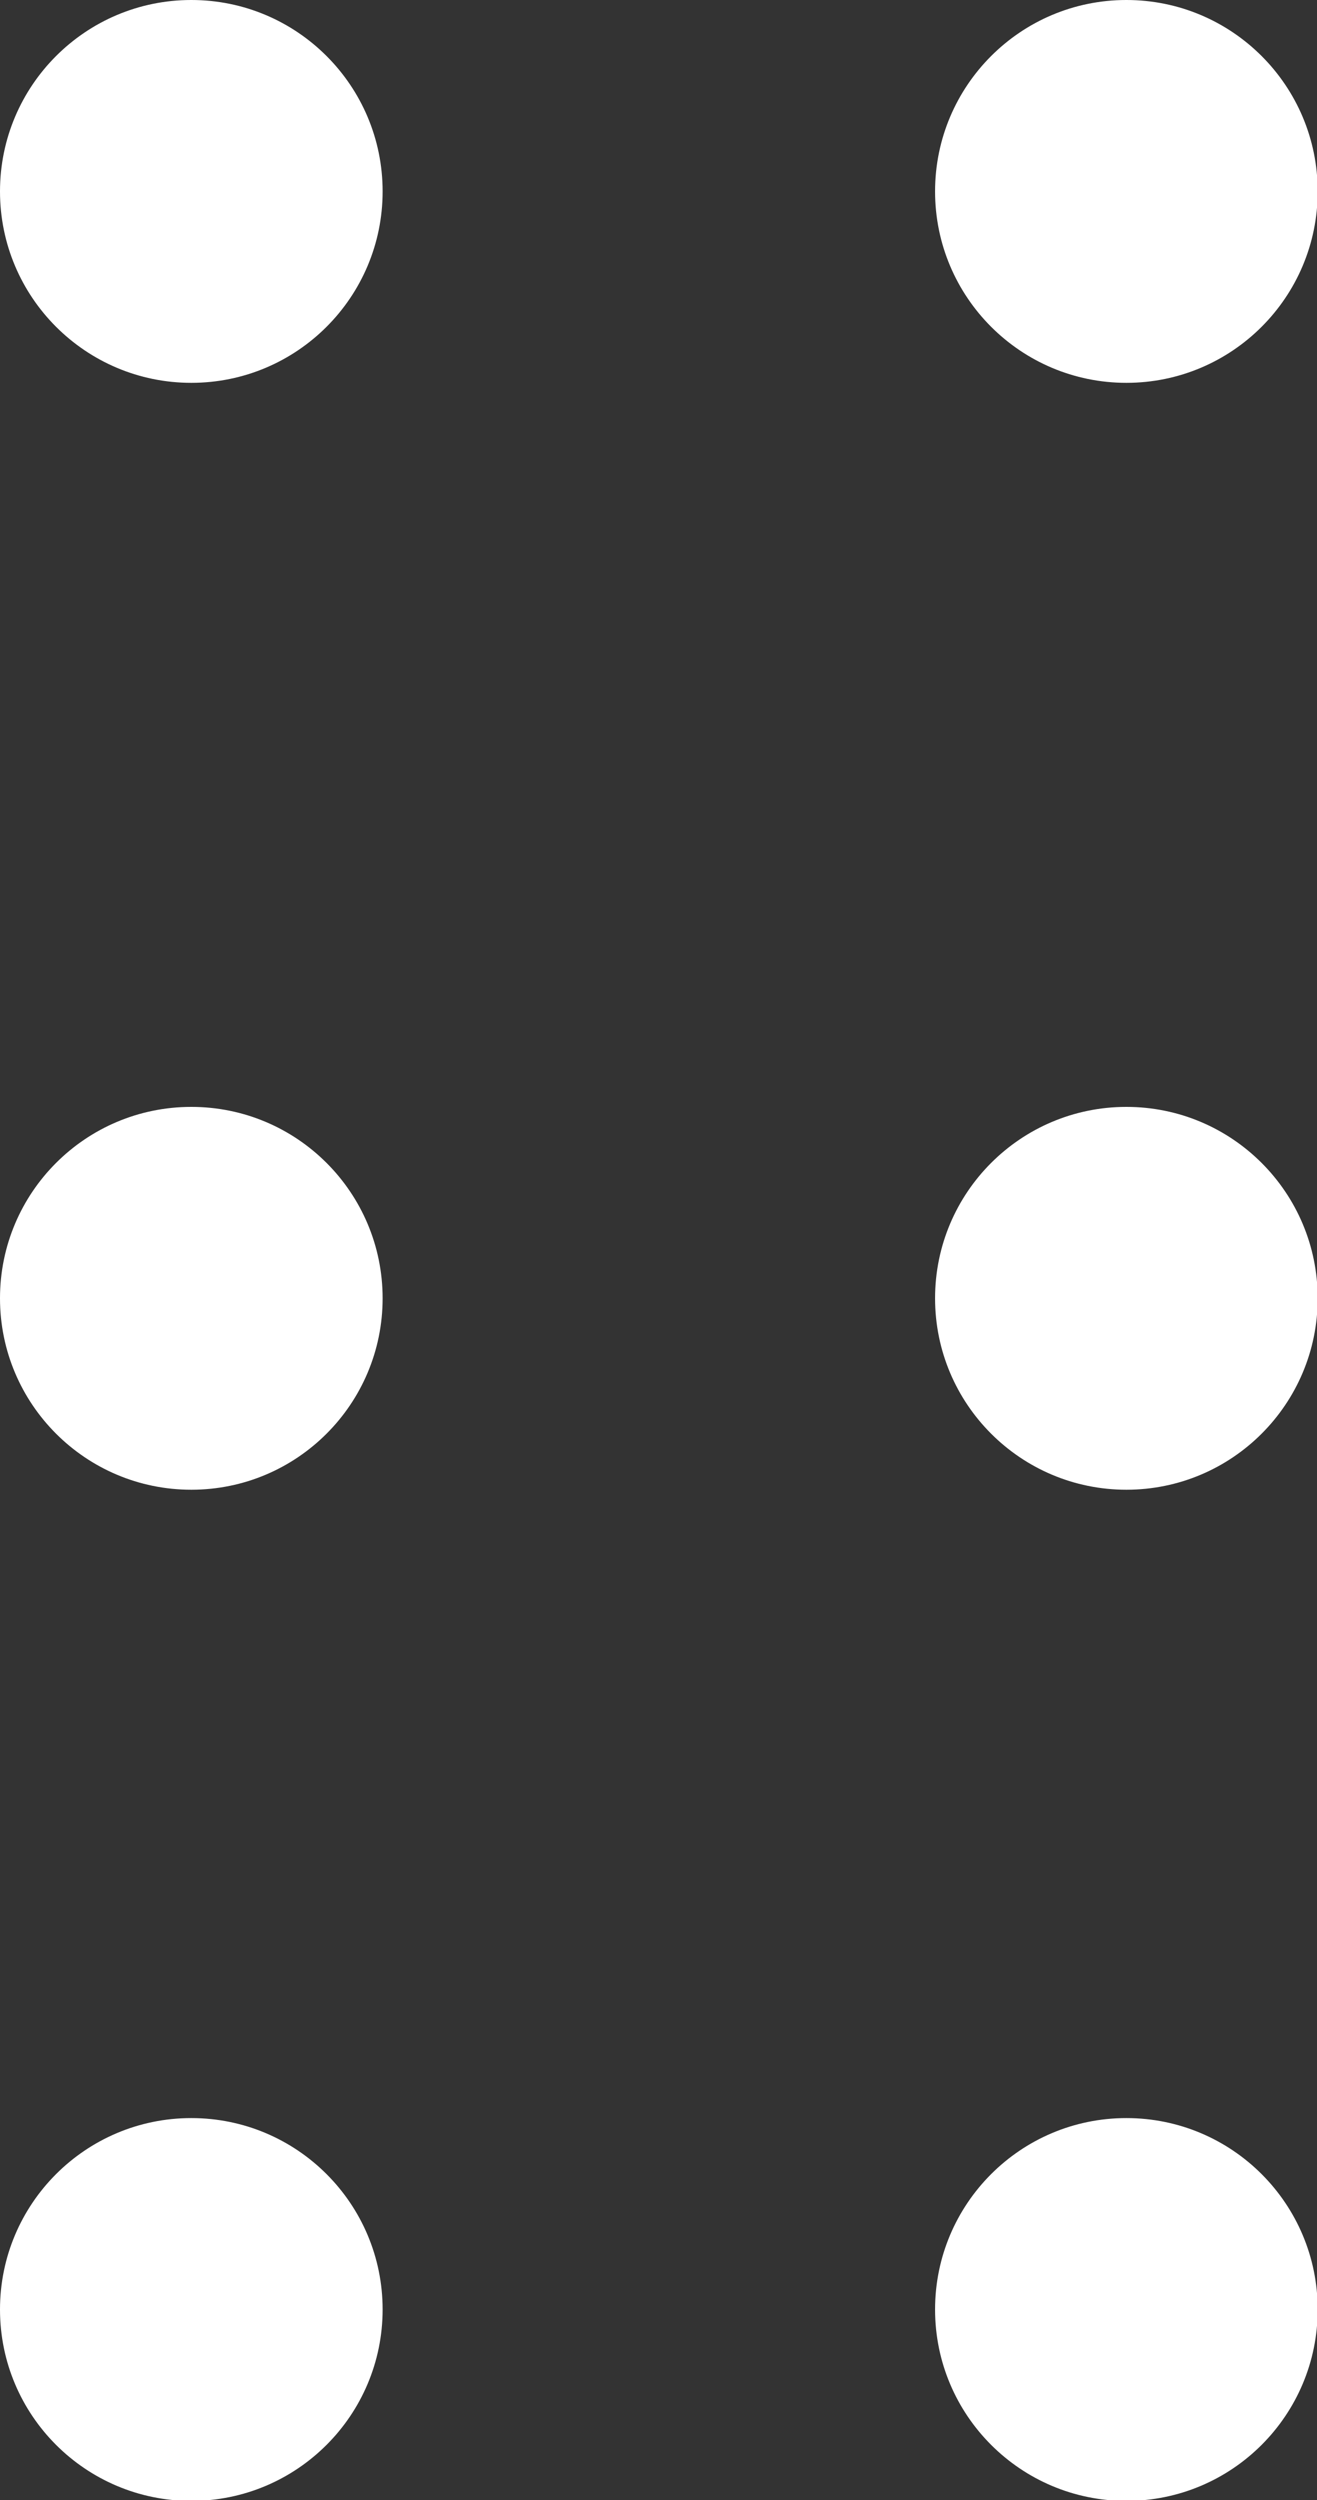<svg id="Layer_1" data-name="Layer 1" xmlns="http://www.w3.org/2000/svg" viewBox="0 0 19 36.05"><rect x="0" y="0" width="19" height="36.05" fill="#333333" stroke="none"/><defs><style>.cls-1{fill:#fff;}</style></defs><circle class="cls-1" cx="2.76" cy="18.72" r="2.76"/><circle class="cls-1" cx="16.25" cy="18.72" r="2.76"/><circle class="cls-1" cx="2.76" cy="2.76" r="2.76"/><circle class="cls-1" cx="16.25" cy="2.76" r="2.76"/><circle class="cls-1" cx="2.76" cy="33.3" r="2.76"/><circle class="cls-1" cx="16.25" cy="33.3" r="2.76"/></svg>
